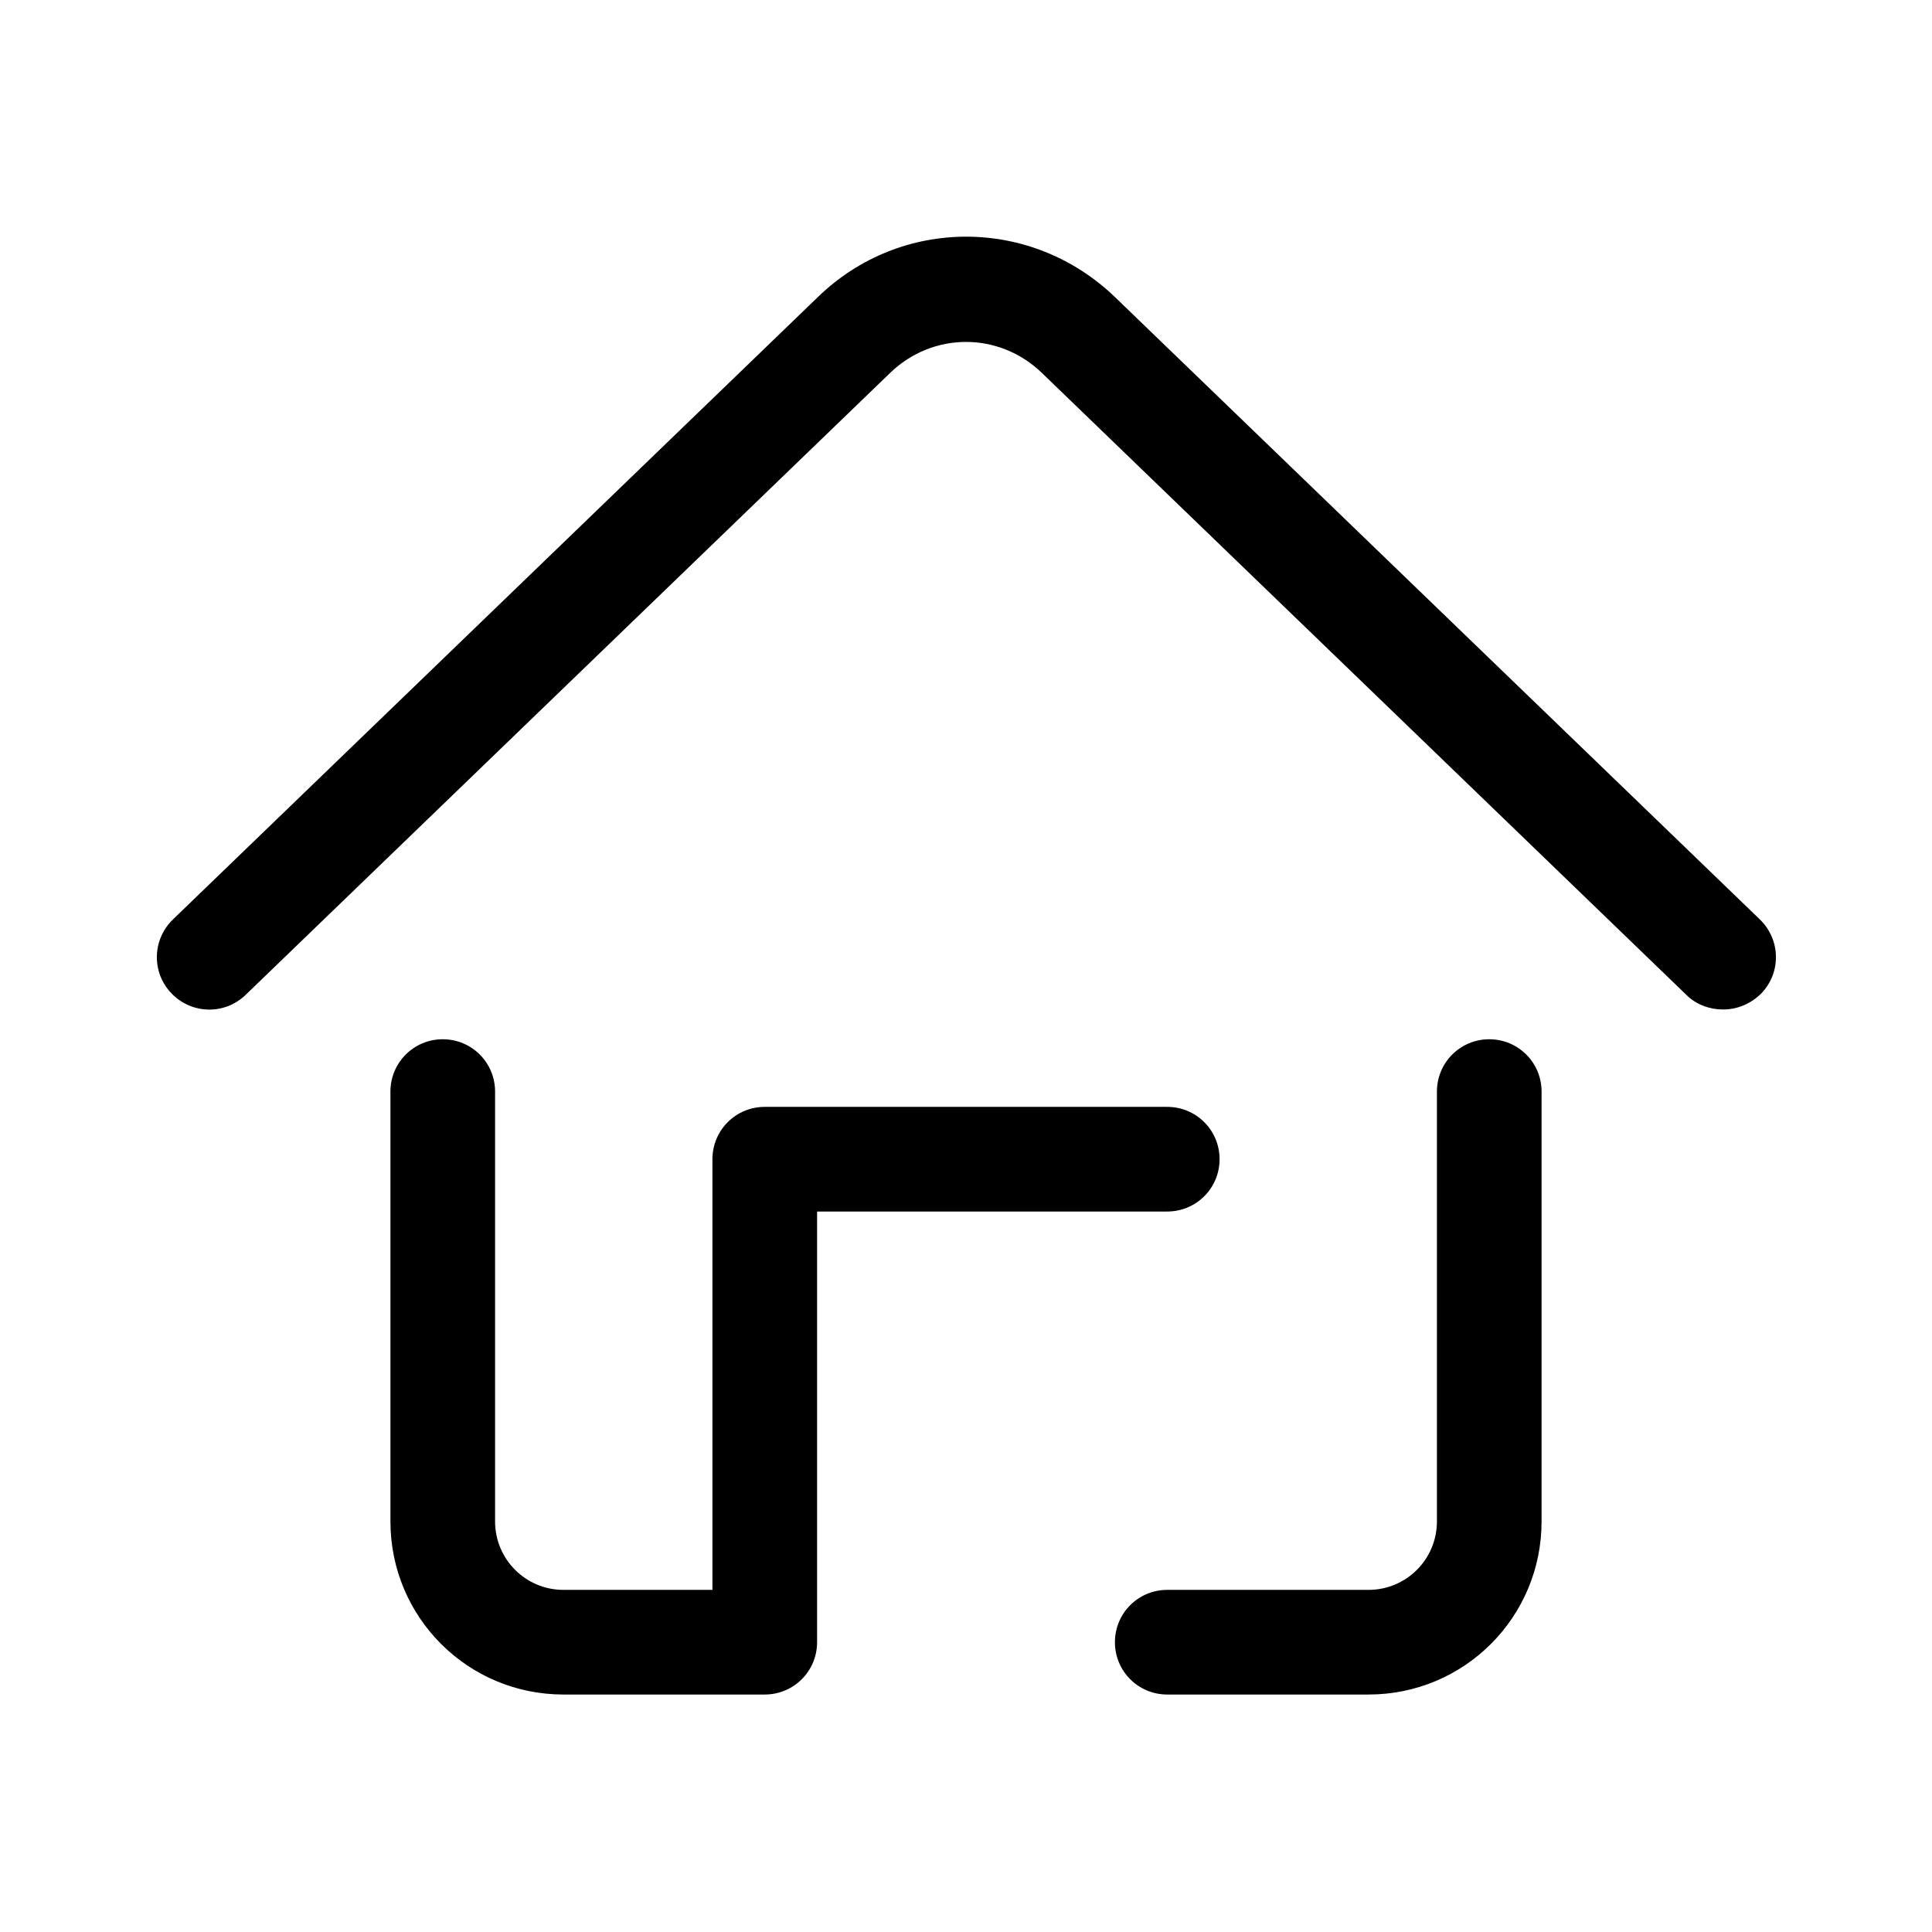 <?xml version="1.0" encoding="UTF-8"?>
<svg id="TL" xmlns="http://www.w3.org/2000/svg" viewBox="0 0 24 24">
  <path d="M21.4,12.54c-.16,0-.33-.06-.45-.18l-8.01-7.73c-.53-.51-1.35-.51-1.88,0L3.05,12.36c-.26.25-.67.24-.92-.02-.25-.26-.24-.67.02-.92L10.16,3.69c1.03-1,2.65-1,3.69,0l8.01,7.73c.26.25.27.66.02.92-.13.13-.3.2-.47.2Z" style="fill: #000; stroke-width: 0px;"/>
  <g>
    <path d="M15.15,14.4c0-.36-.29-.65-.65-.65h-5c-.36,0-.65.29-.65.65v5.35h-1.85c-.47,0-.85-.38-.85-.85v-5.34c0-.36-.29-.65-.65-.65s-.65.29-.65.65v5.34c0,1.19.96,2.15,2.15,2.15h2.5c.36,0,.65-.29.65-.65v-5.35h4.35c.36,0,.65-.29.65-.65Z" style="fill: #000; stroke-width: 0px;"/>
    <path d="M18.5,12.91c-.36,0-.65.29-.65.65v5.34c0,.47-.38.85-.85.85h-2.5c-.36,0-.65.29-.65.65s.29.65.65.65h2.5c1.19,0,2.15-.96,2.15-2.15v-5.34c0-.36-.29-.65-.65-.65Z" style="fill: #000; stroke-width: 0px;"/>
  </g>
</svg>